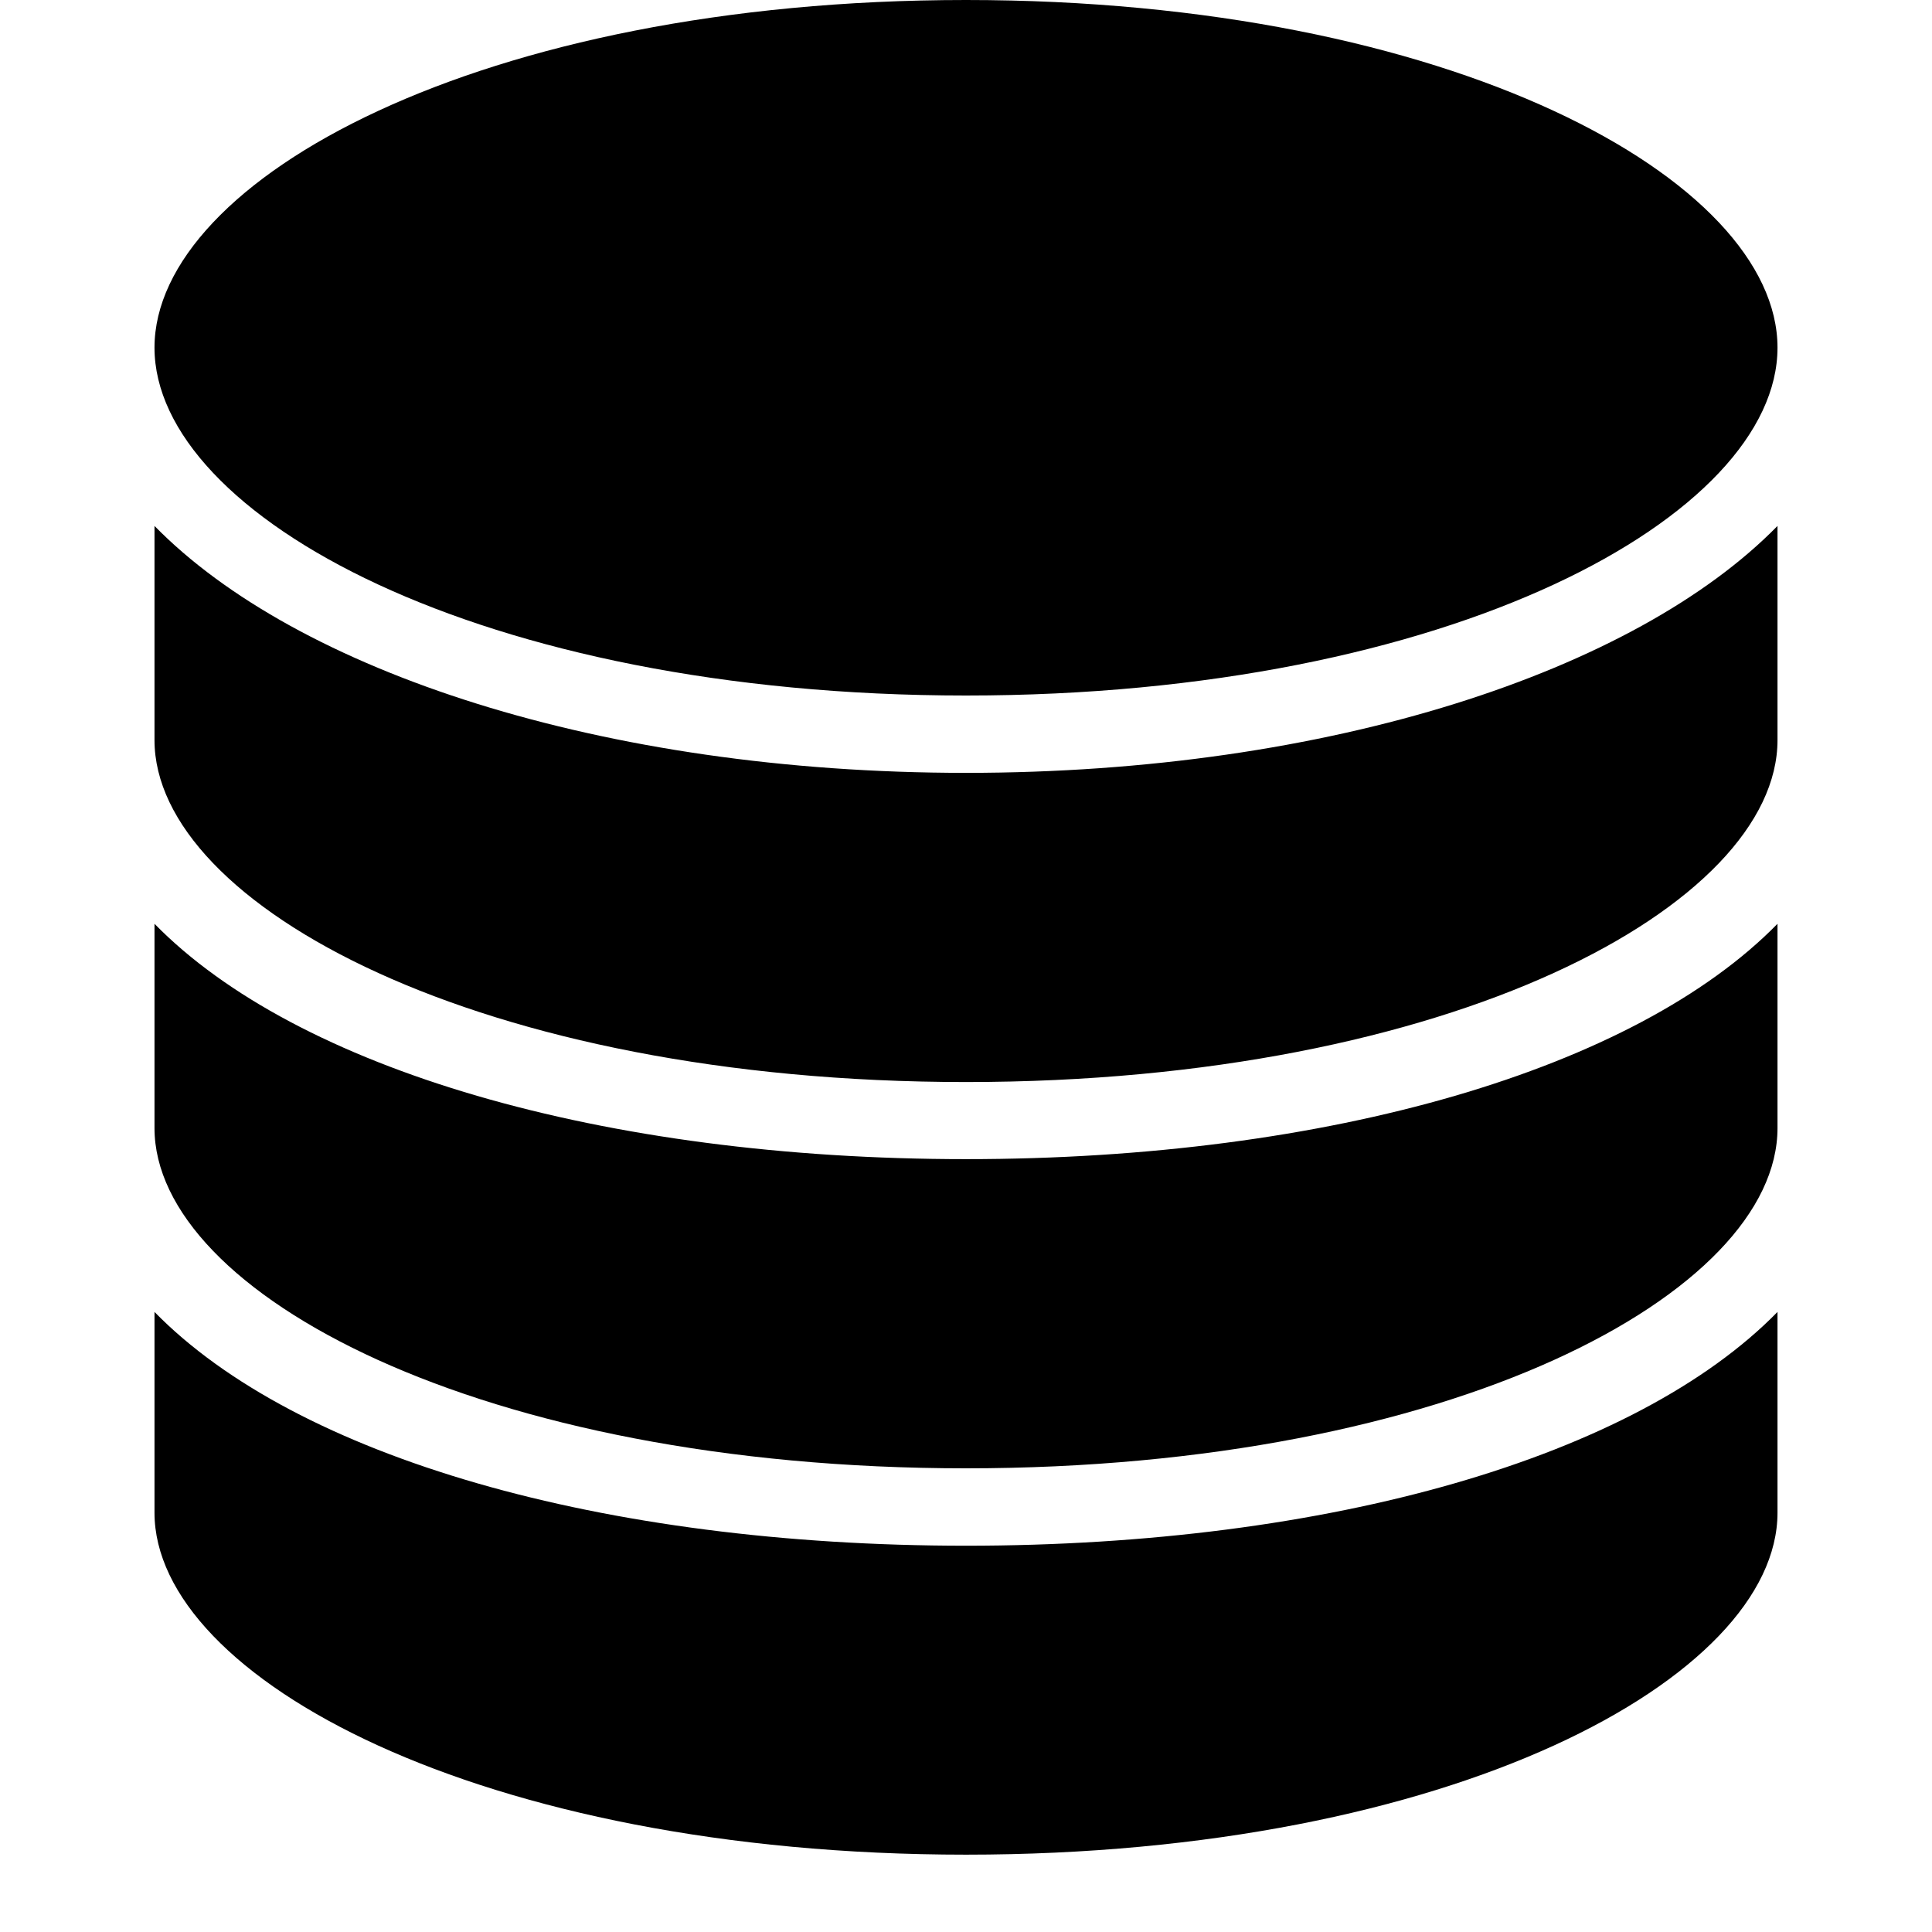 <?xml version="1.0" encoding="UTF-8"?>
<svg xmlns="http://www.w3.org/2000/svg" xmlns:xlink="http://www.w3.org/1999/xlink" width="32" height="32" viewBox="0 0 32 32" version="1.1">
<g id="surface1">
<path style=" stroke:none;fill-rule:nonzero;fill:rgb(0%,0%,0%);fill-opacity:1;" d="M 16 0 C 7.961 0 2.559 2.977 2.559 5.758 C 2.559 8.539 7.961 11.52 16 11.52 C 24.039 11.52 29.441 8.539 29.441 5.758 C 29.441 2.977 24.039 0 16 0 Z M 2.559 8.711 L 2.559 12.258 C 2.559 14.992 7.961 17.922 16 17.922 C 24.039 17.922 29.441 14.992 29.441 12.258 L 29.441 8.711 C 27.09 11.113 22.023 12.801 16 12.801 C 9.977 12.801 4.91 11.113 2.559 8.711 Z M 2.559 15.301 L 2.559 18.684 C 2.559 21.418 7.961 24.32 16 24.32 C 24.039 24.32 29.441 21.418 29.441 18.684 L 29.441 15.301 C 27.09 17.703 22.023 19.199 16 19.199 C 9.977 19.199 4.91 17.703 2.559 15.301 Z M 2.559 21.73 L 2.559 25.055 C 2.559 27.789 7.961 30.719 16 30.719 C 24.039 30.719 29.441 27.789 29.441 25.055 L 29.441 21.73 C 27.09 24.133 22.023 25.602 16 25.602 C 9.977 25.602 4.91 24.133 2.559 21.73 Z M 2.559 21.73 "/>
</g>
</svg>
